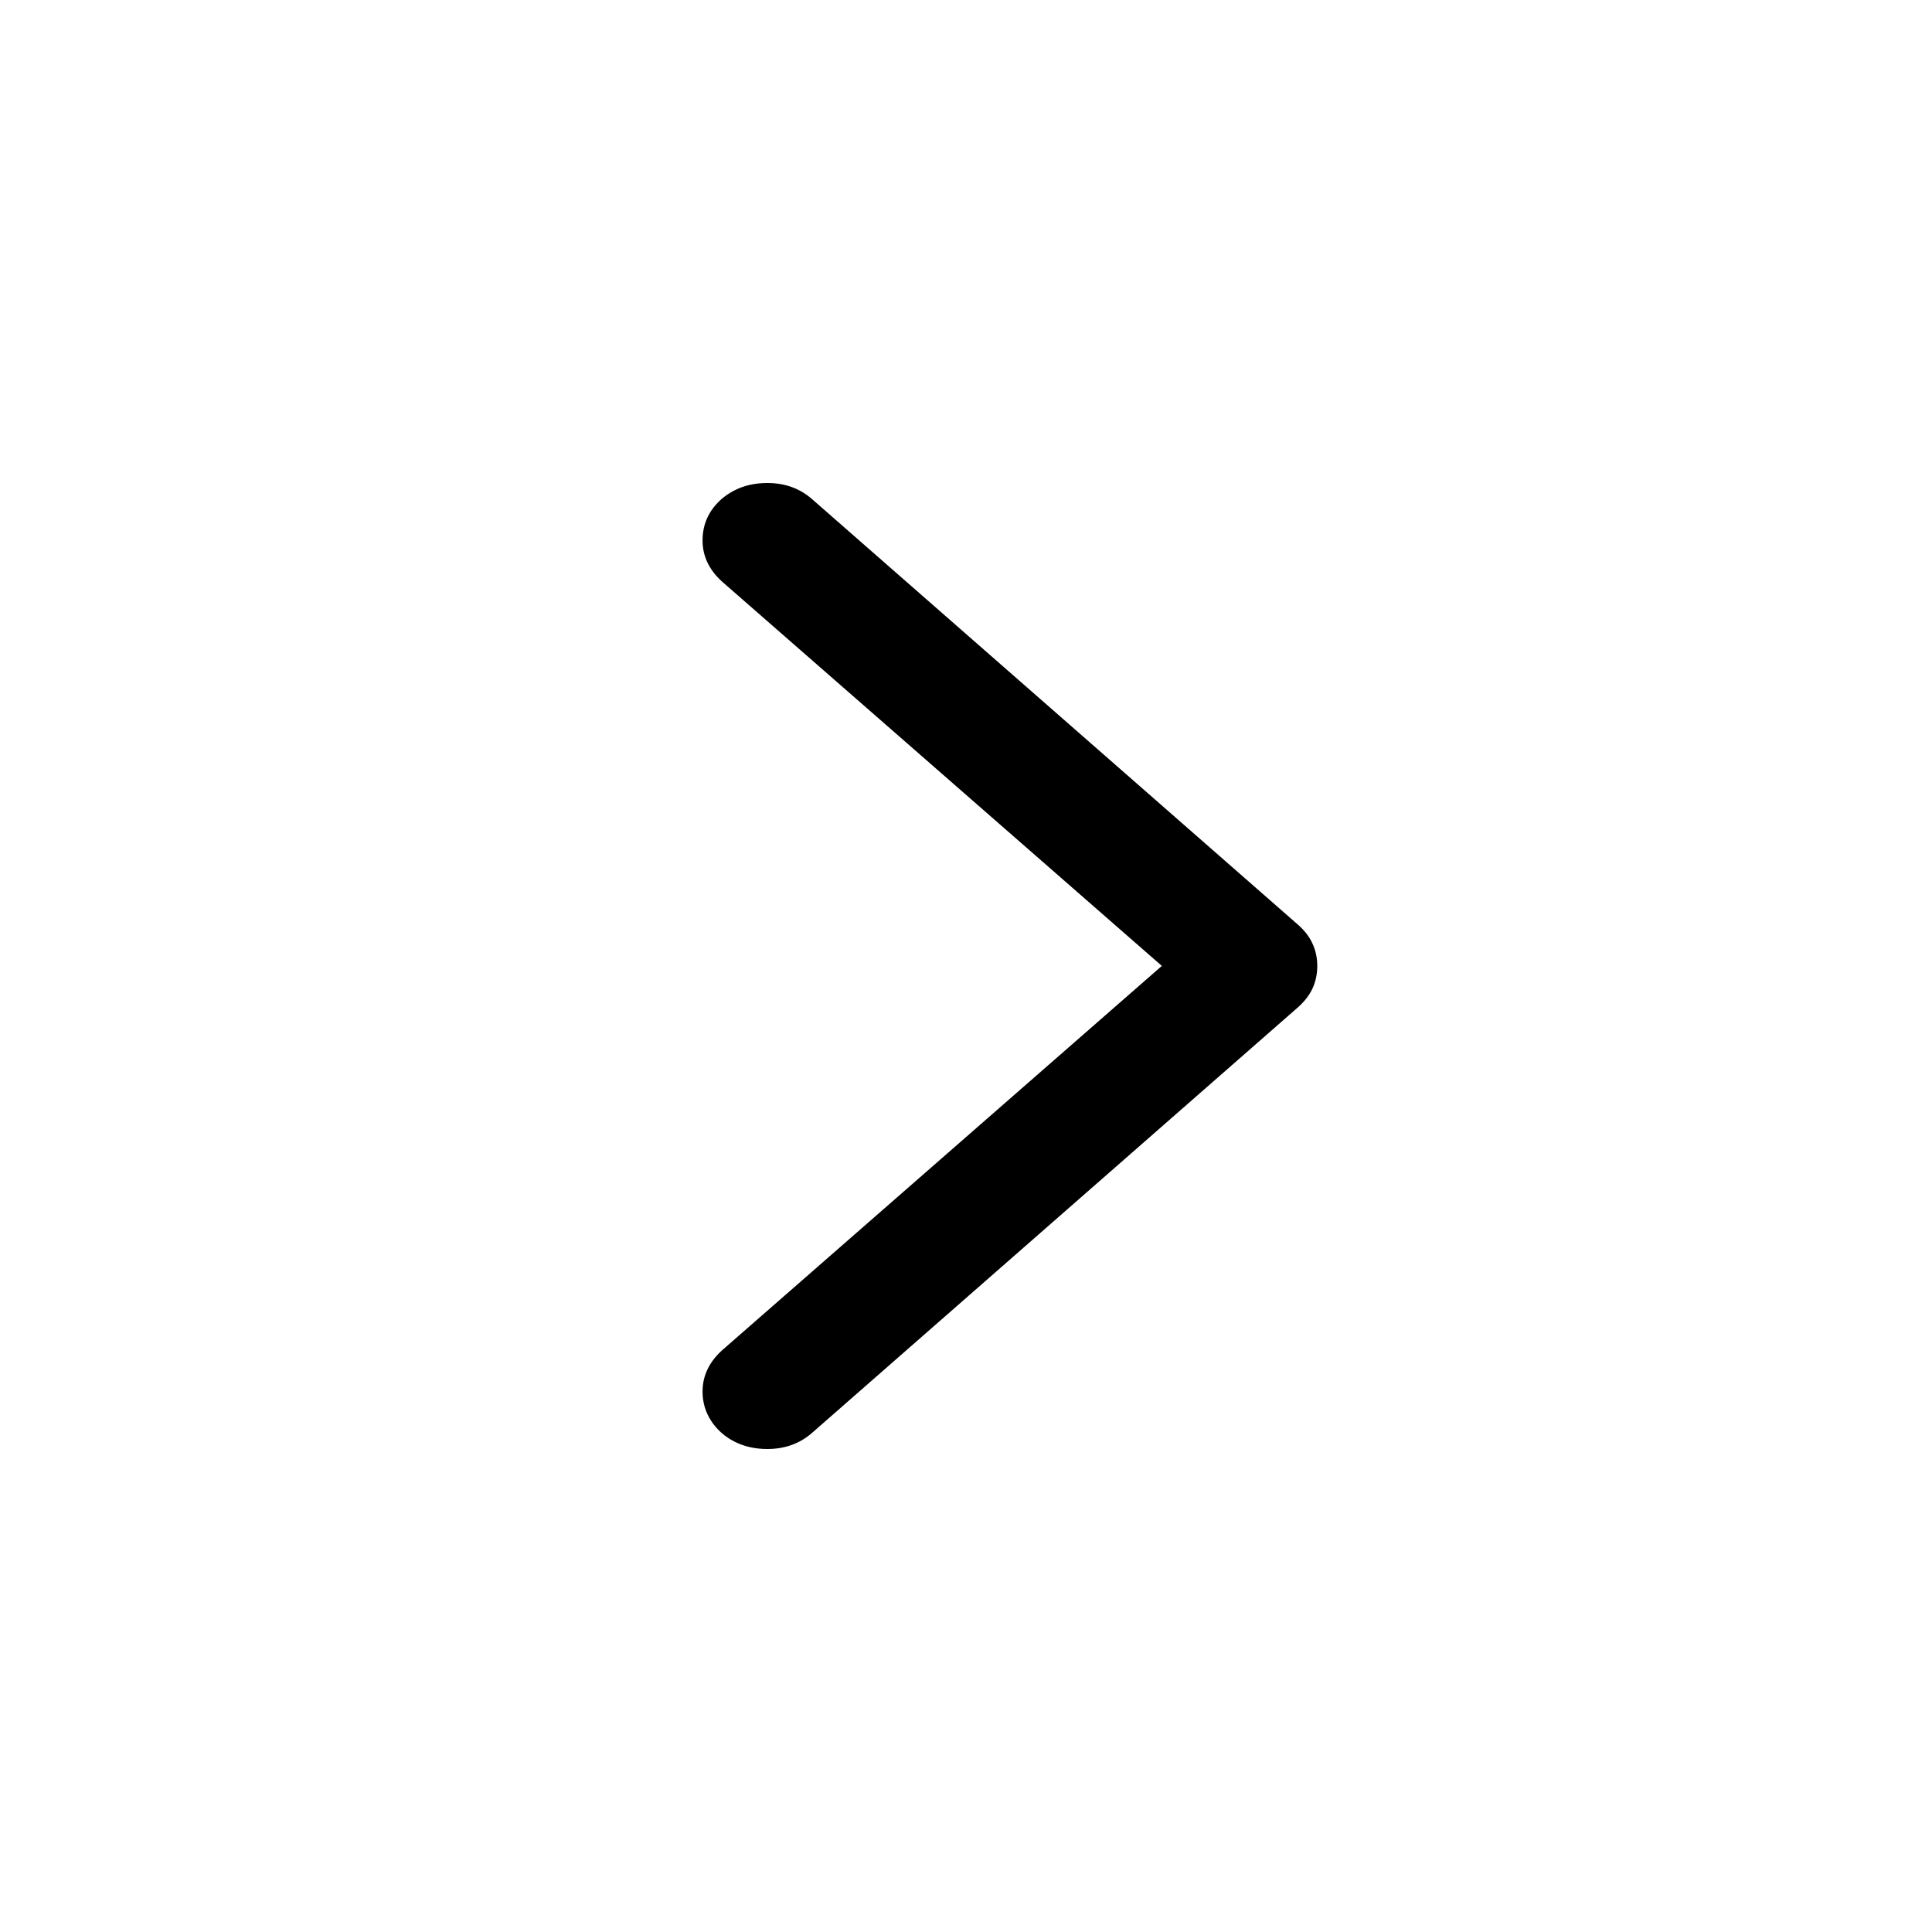 <svg xmlns="http://www.w3.org/2000/svg" viewBox="0 0 22 22">
  <path fill-rule="evenodd" d="M15,11 C15,11.094 14.981,11.181 14.943,11.262 C14.904,11.343 14.843,11.418 14.759,11.489 L9.252,16.312 C9.112,16.437 8.94,16.5 8.738,16.5 C8.598,16.5 8.473,16.472 8.362,16.415 C8.252,16.359 8.164,16.28 8.098,16.18 C8.033,16.079 8,15.968 8,15.847 C8,15.669 8.073,15.513 8.219,15.379 L13.23,10.999 L8.219,6.62 C8.073,6.486 8,6.331 8,6.153 C8,6.028 8.033,5.916 8.098,5.817 C8.164,5.719 8.252,5.641 8.362,5.585 C8.473,5.528 8.598,5.5 8.738,5.5 C8.94,5.5 9.112,5.563 9.252,5.688 L14.759,10.511 C14.843,10.581 14.904,10.656 14.942,10.737 C14.981,10.818 15,10.905 15,11 Z"/>
</svg>
